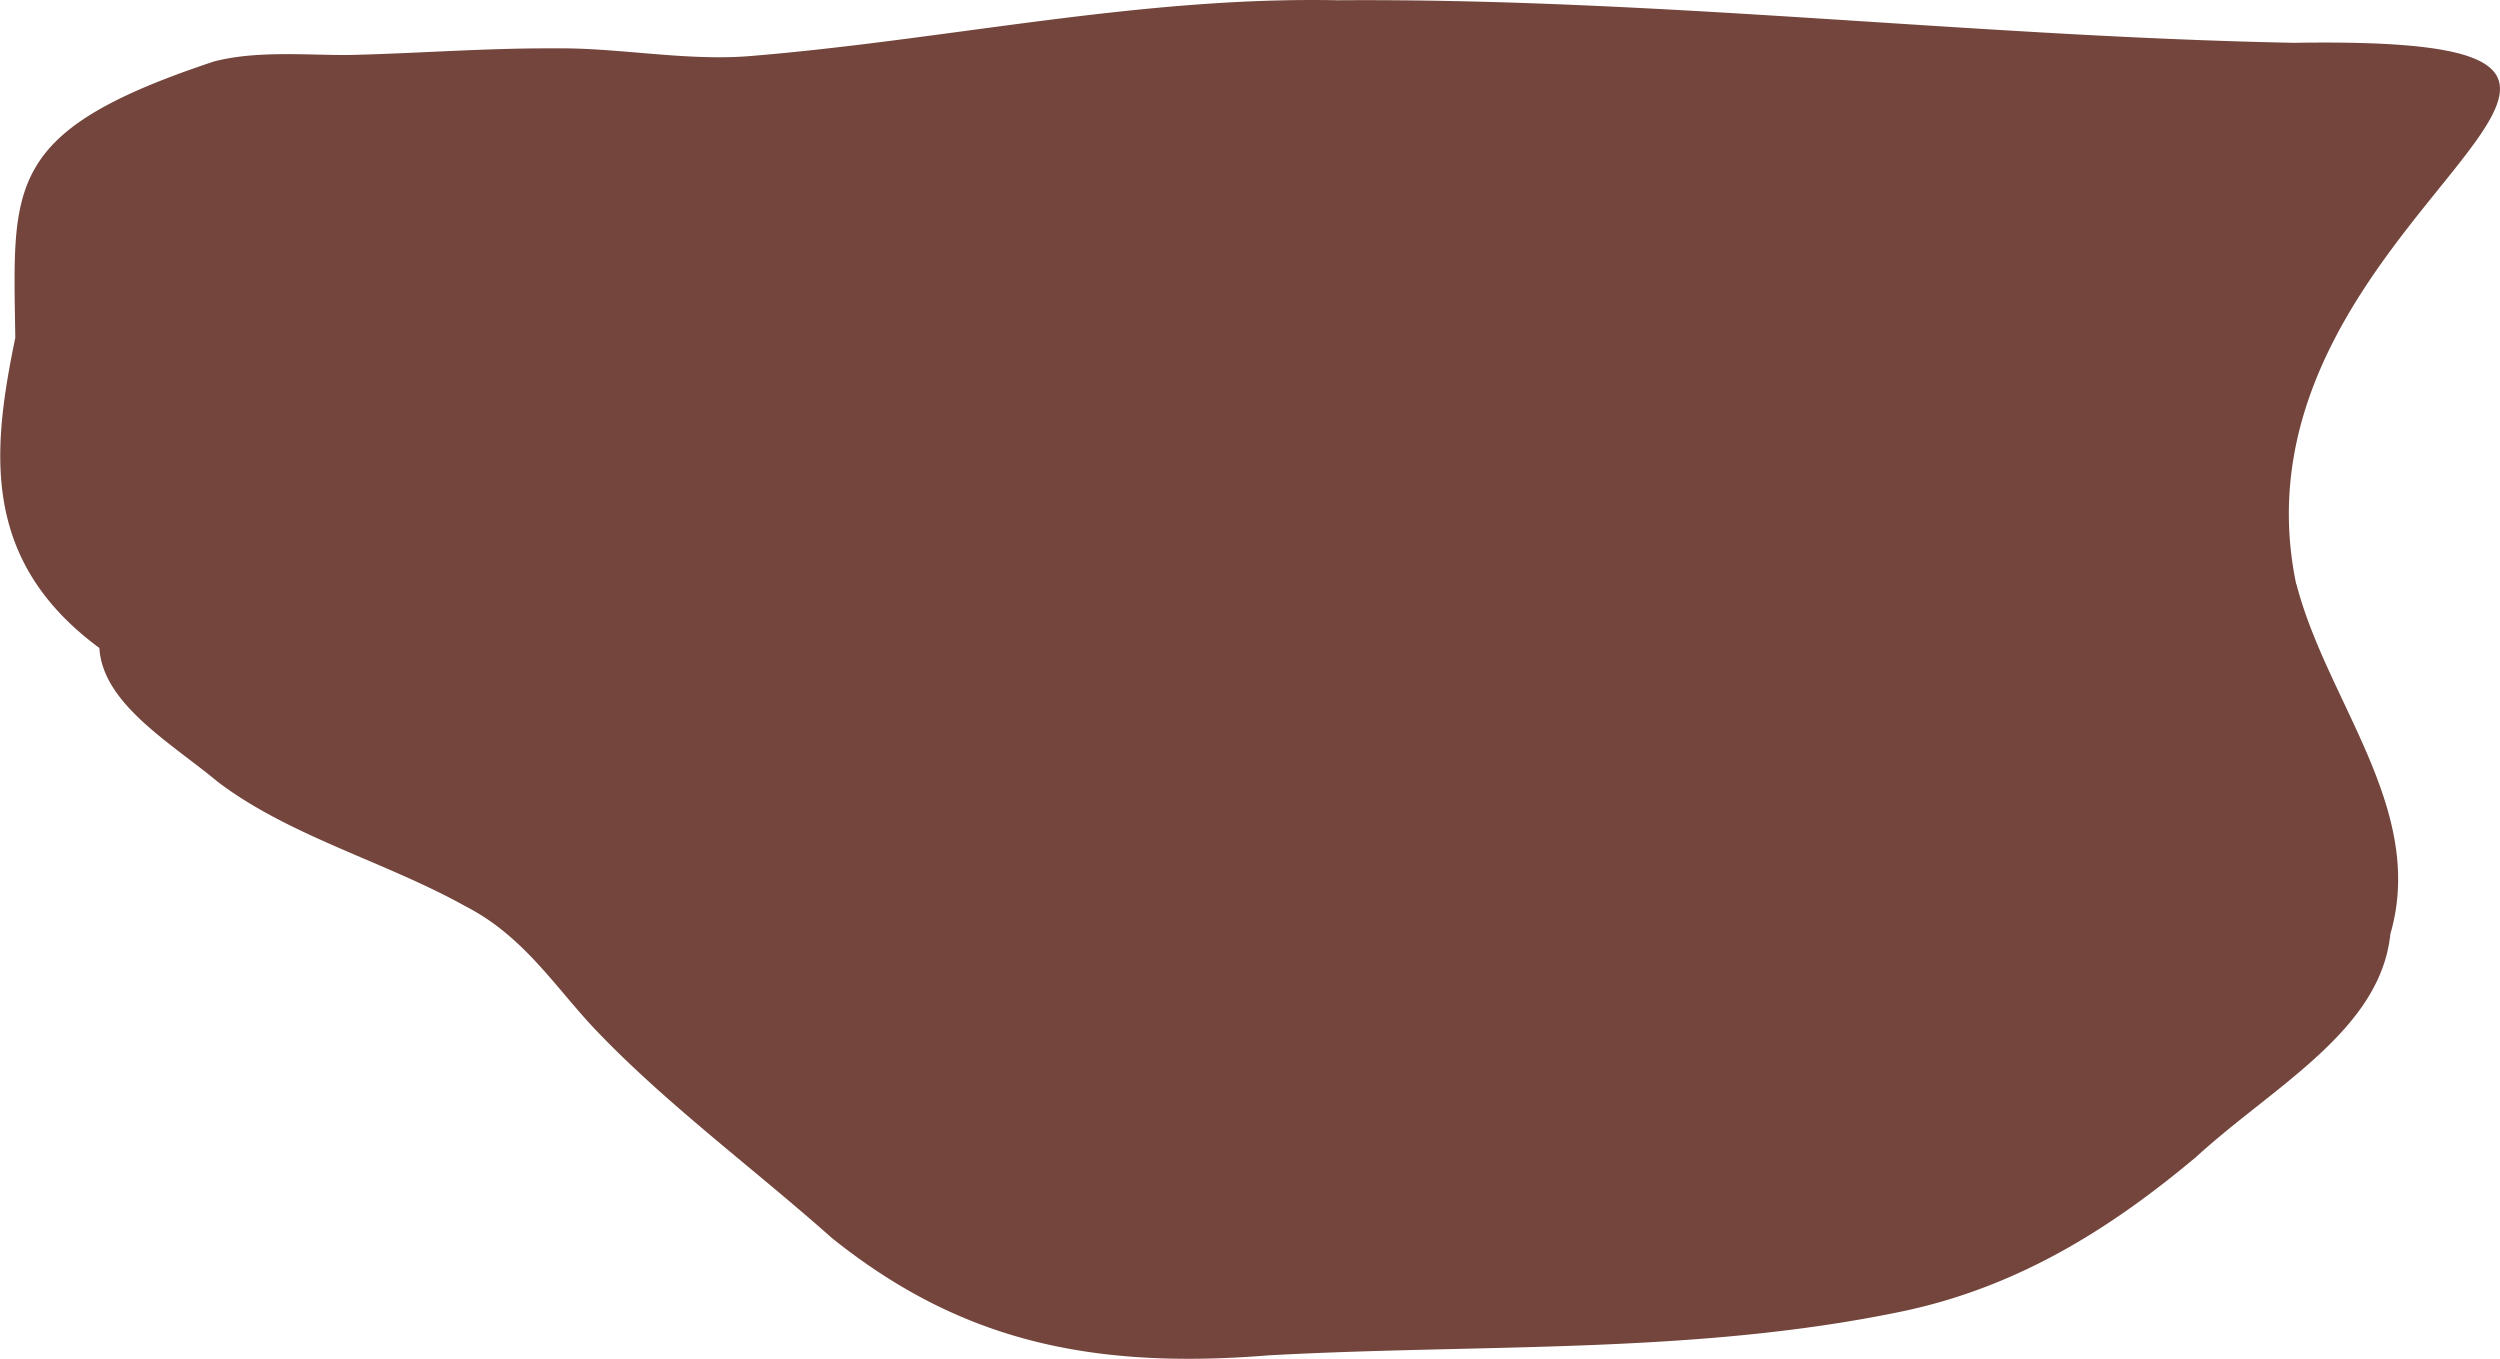 <svg id="Layer_5" data-name="Layer 5" xmlns="http://www.w3.org/2000/svg" viewBox="0 0 487 264.69"><defs><style>.cls-1{fill:#73453c;}</style></defs><path class="cls-1" d="M206.55-45.64C167.86-46.4,130.36-37.89,92-34.76c-12.45,1-25.55-1.67-37.87-1.51-13.78-.07-26.85,1-40.51,1.3-8.44,0-17.83-.86-25.95,1.26-41,13.62-39.11,24-38.69,53.82-4.55,22-6.75,43.37,16.38,60.43C-34,91.4-20.74,99-11.59,106.6c13.94,10.61,32.87,15.63,48.37,24.31,11.66,6,17.78,16.39,26,24.8,13.56,14.07,30.33,26.48,45.29,39.78,24.37,19.52,49.52,25.73,85.08,22.84,41.46-2.28,82.88-.13,123.3-8.54,23.43-4.88,41.72-17,57.37-30.12,15.06-13.79,35.89-24.63,37.82-43.41C418.69,112,399.22,91,393.32,68l0,.19C378.08-4.33,490.1-38.89,392.88-37.35c-62.1-1.21-123.94-8.74-186.33-8.29ZM425.79-28.32l.09-.47a2.15,2.15,0,0,1-.09.47Z" transform="translate(54 45.69)"/></svg>